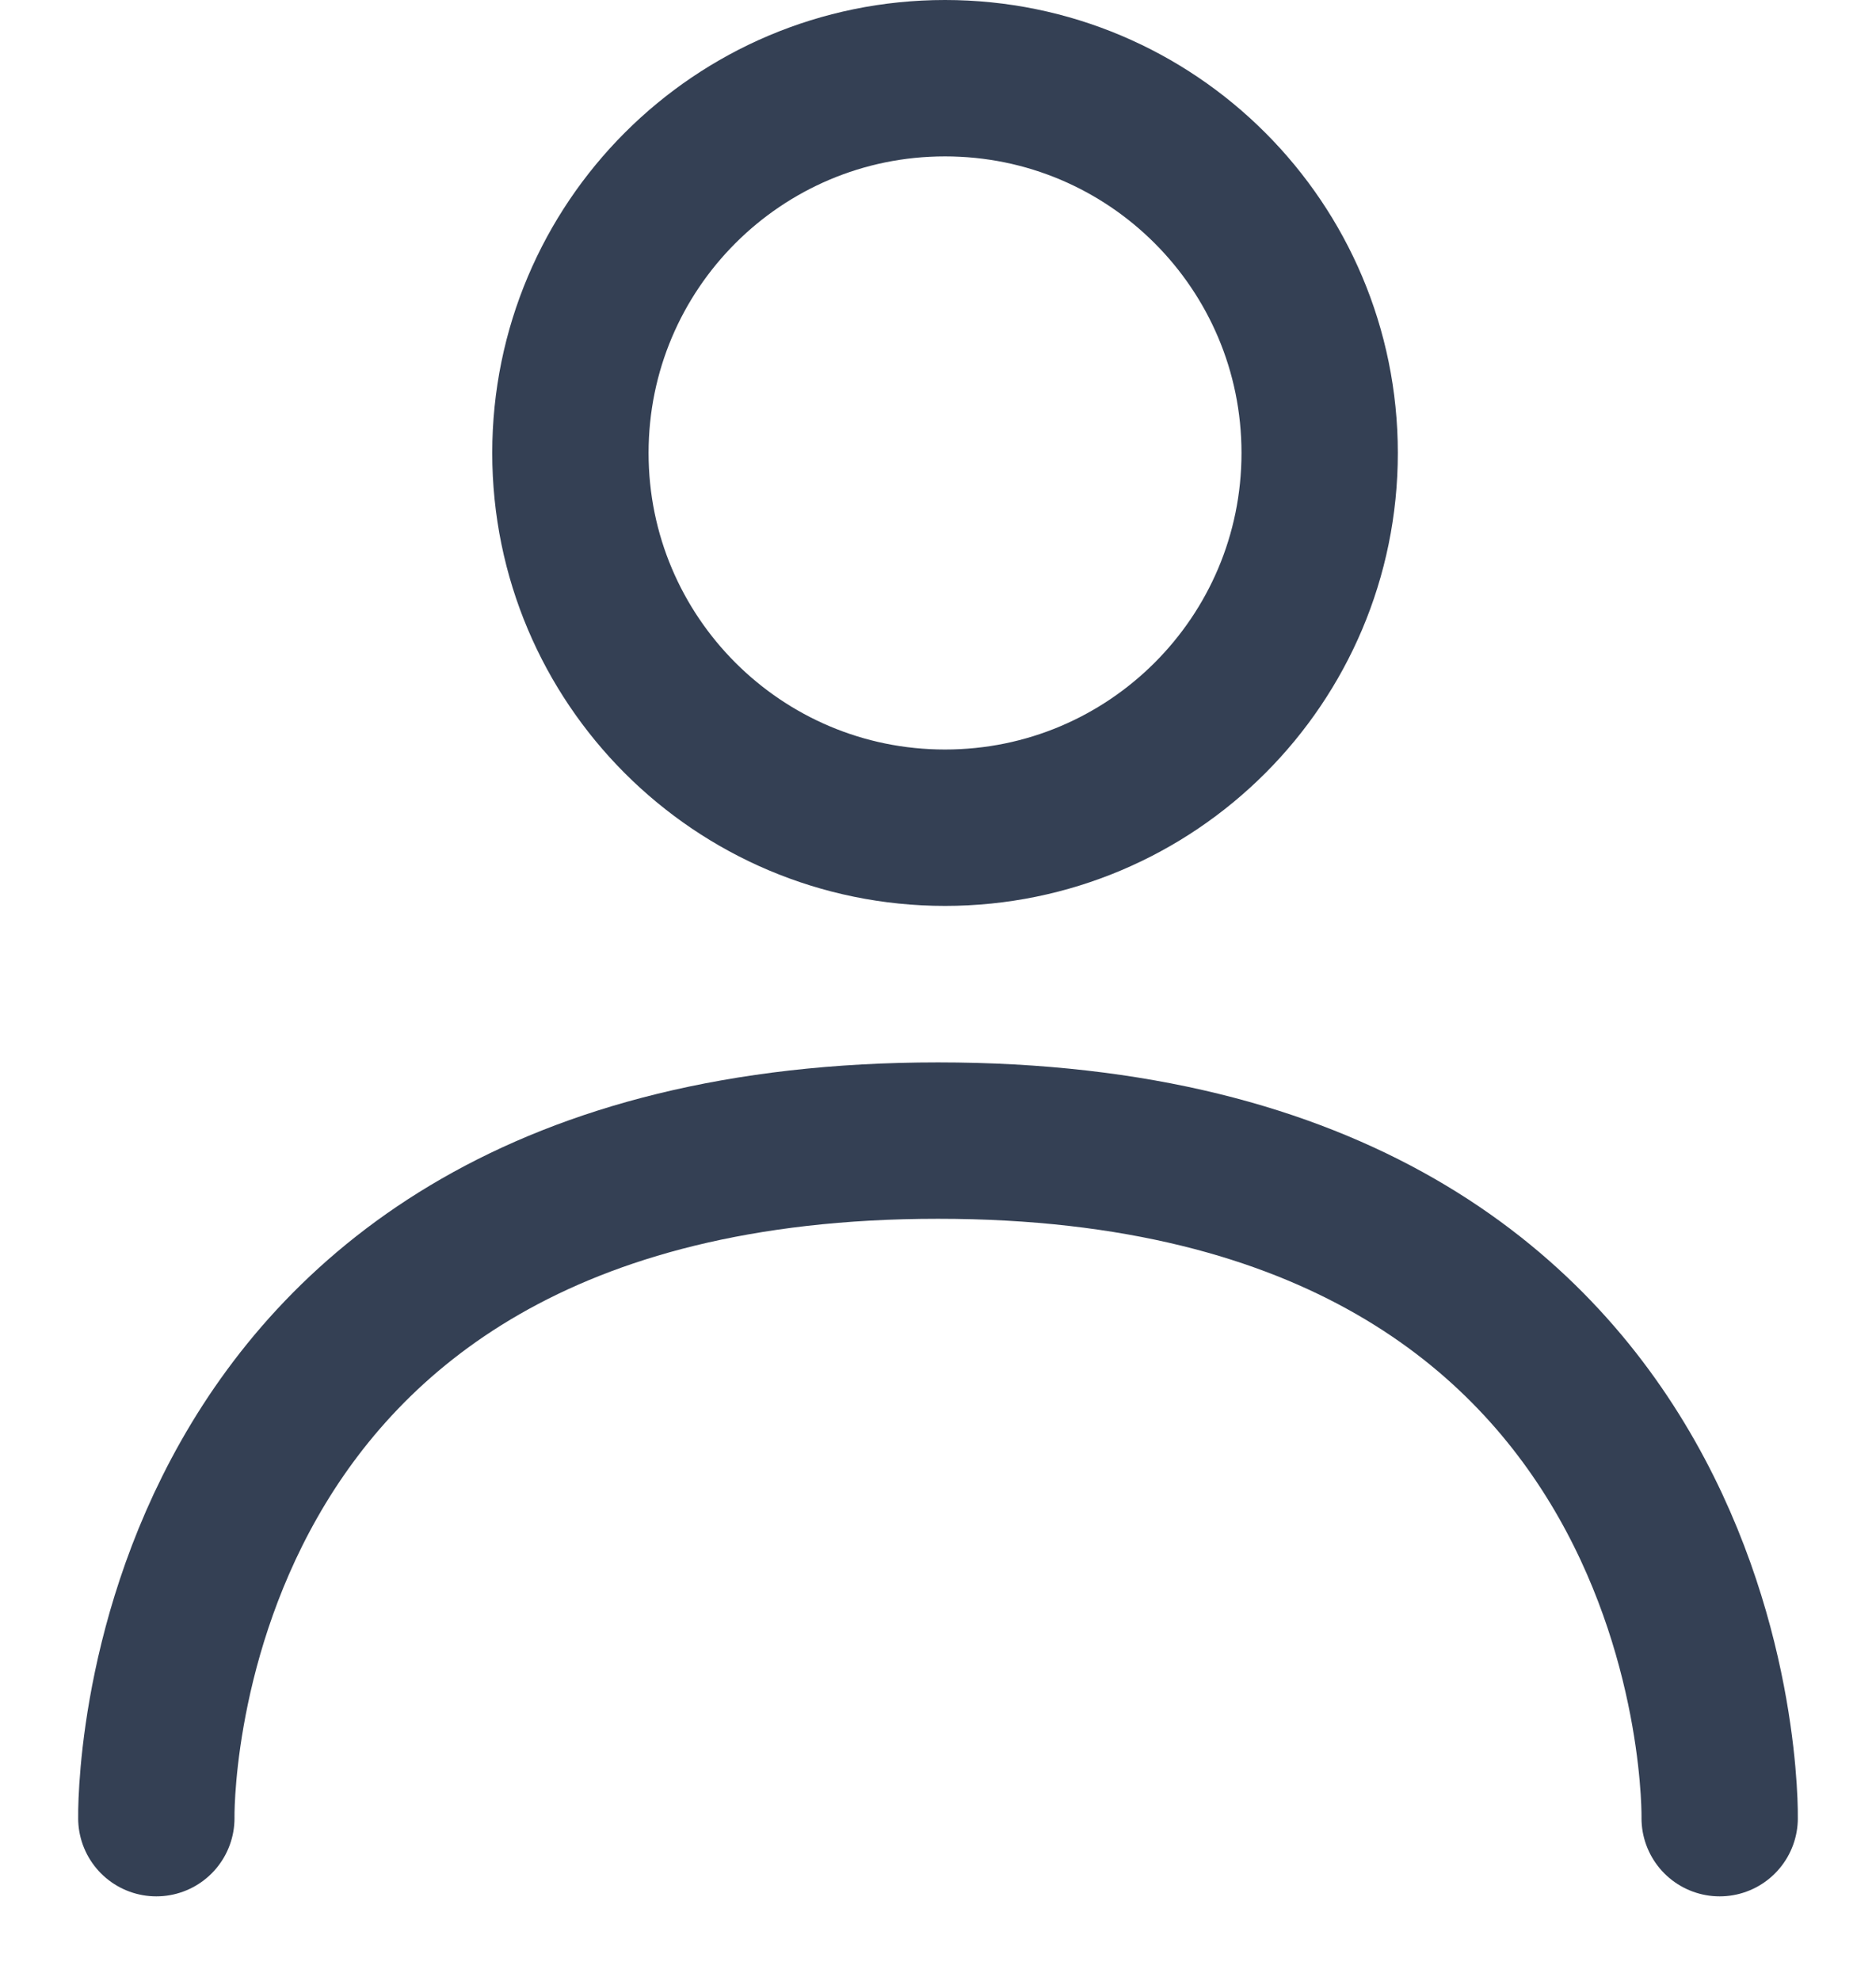 <svg width="18" height="19" viewBox="0 0 18 19" fill="none" xmlns="http://www.w3.org/2000/svg">
<path d="M16.5 17.439C16.5 17.439 16.626 10.94 9 10.94C1.374 10.94 1.5 17.439 1.5 17.439M12.662 4.345C12.662 6.33 11.053 7.939 9.067 7.939C7.082 7.939 5.473 6.33 5.473 4.345C5.473 2.359 7.082 0.75 9.067 0.75C11.053 0.75 12.662 2.359 12.662 4.345Z" stroke="#344054" stroke-width="1.5" stroke-linecap="round" stroke-linejoin="round"/>
</svg>

